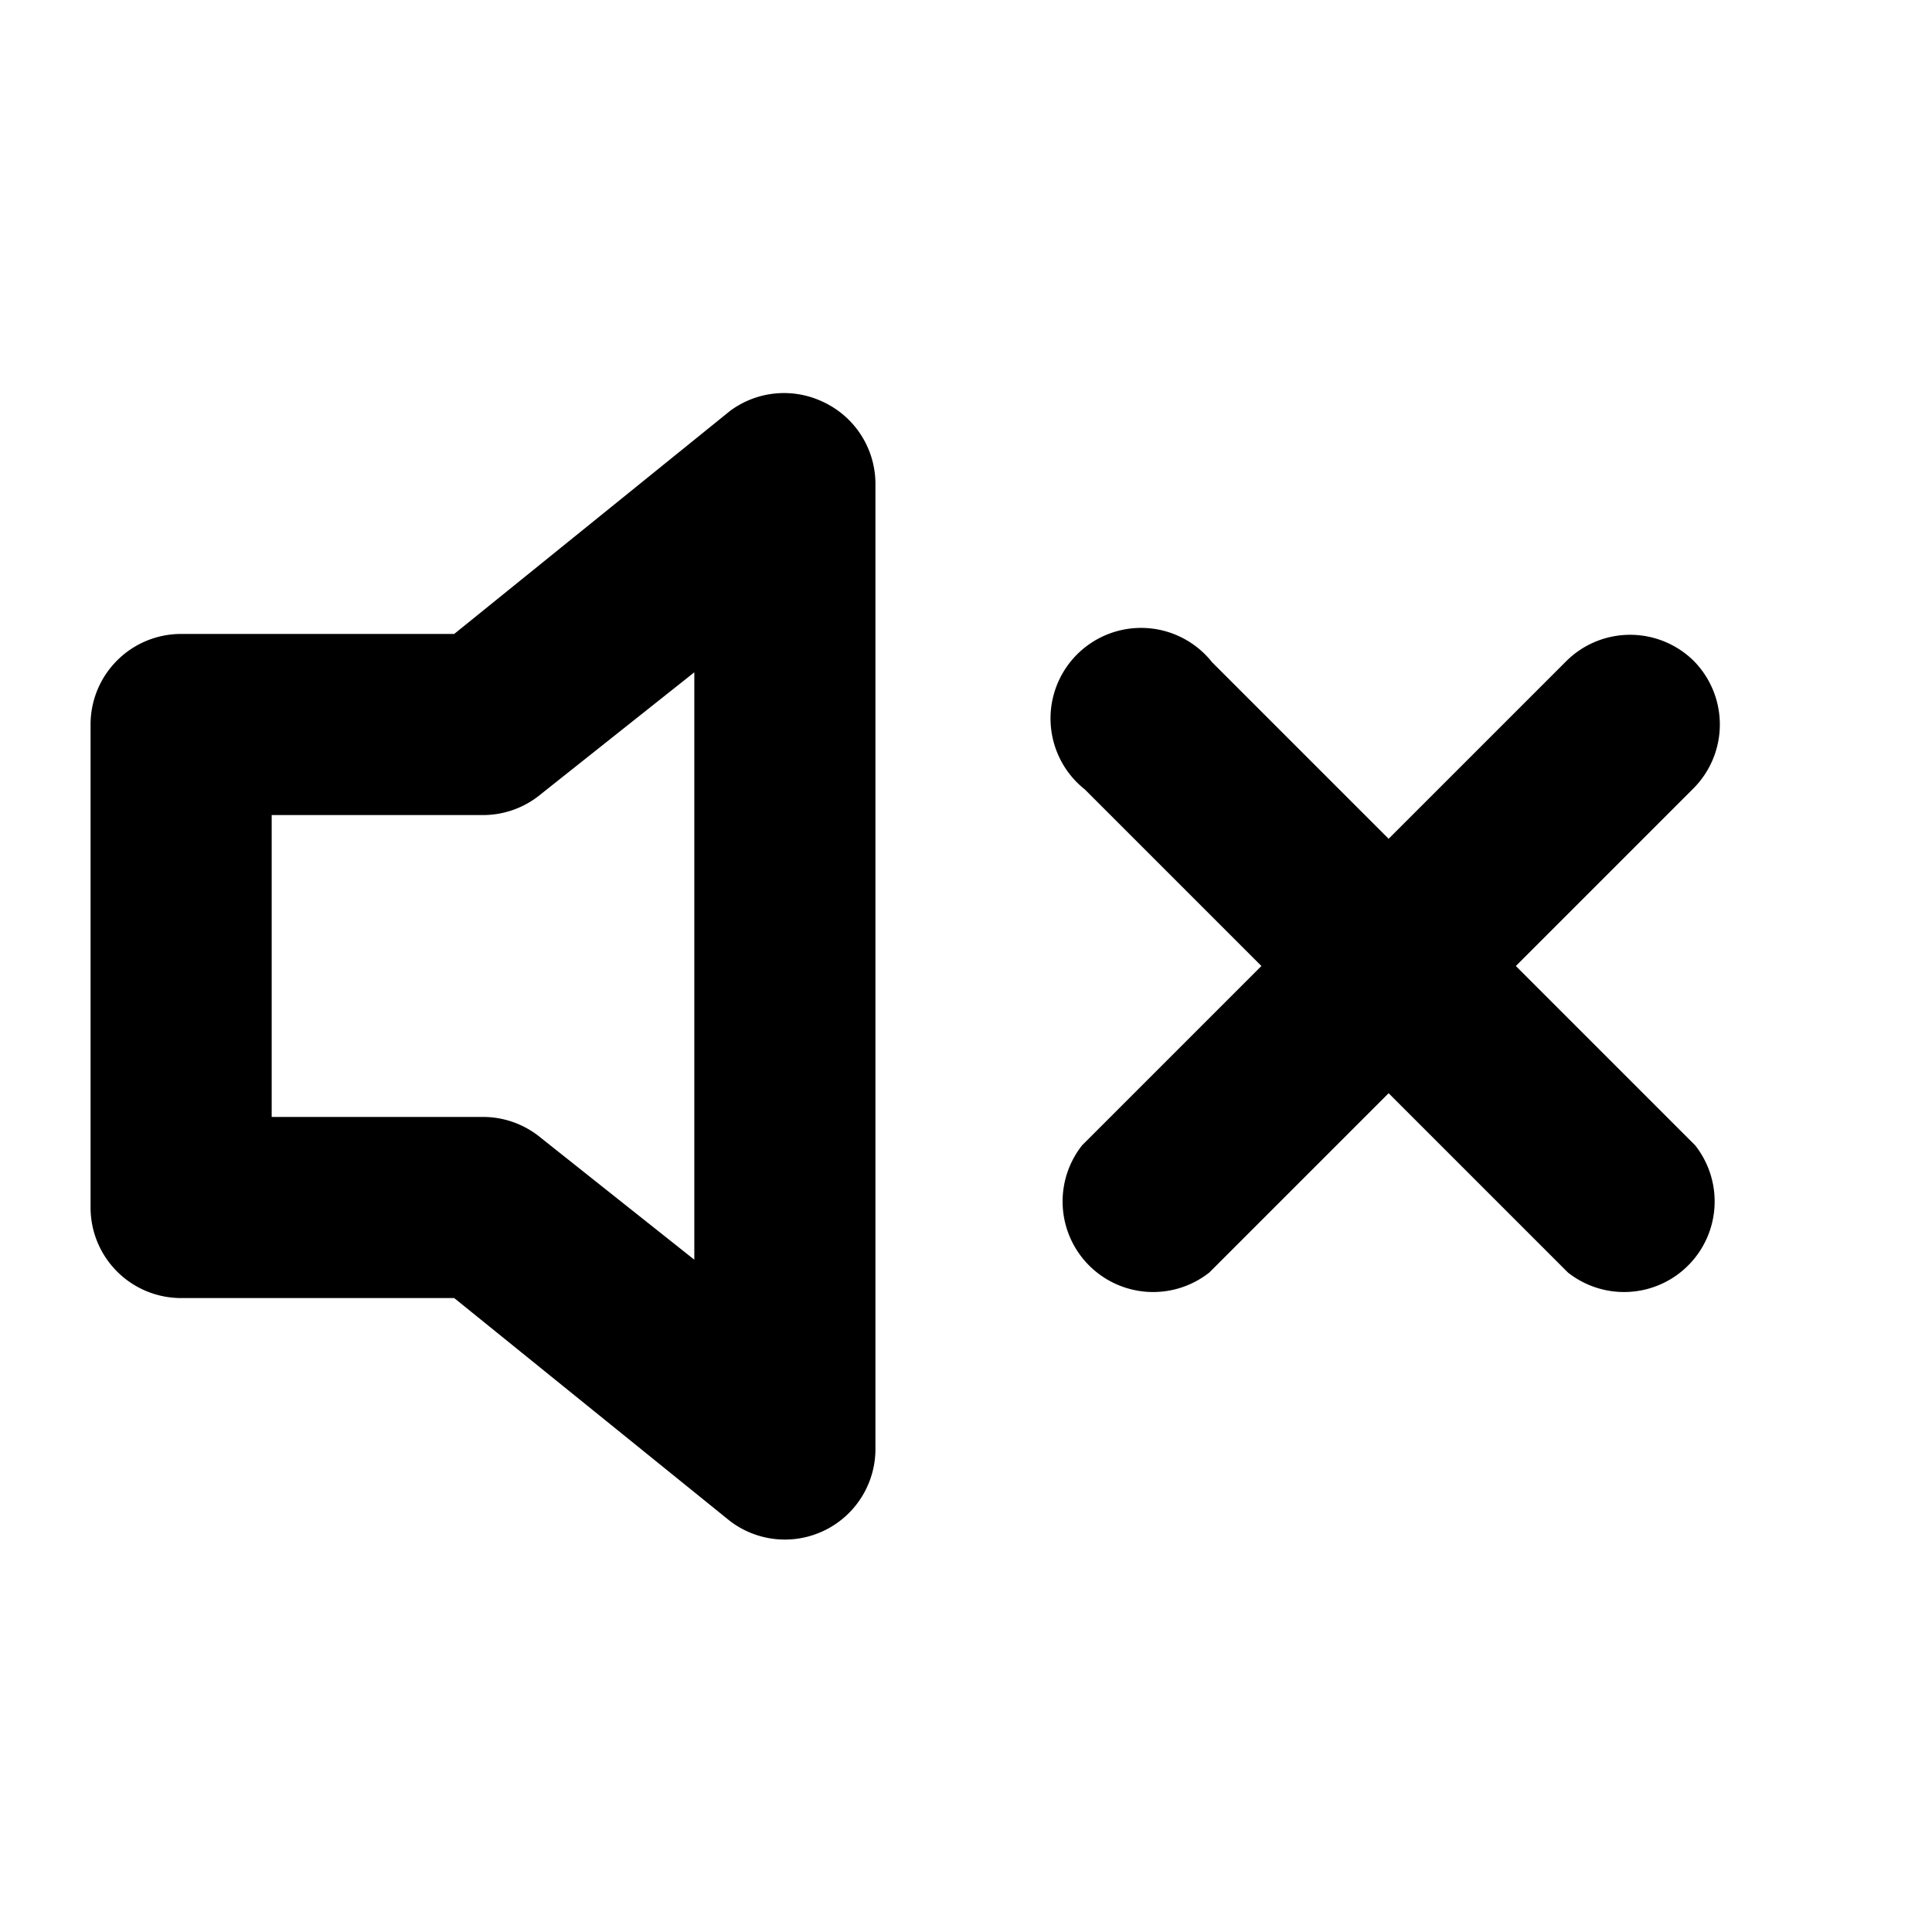 <svg  viewbox="0 0 32 32" width="32" height="32" stroke="currentColor" fill="currentColor"><path d="M13.4 7.1A1 1 0 0 1 14 8v16a1 1 0 0 1-1.6 0.8L7.7 21H3A1 1 0 0 1 2 20V12a1 1 0 0 1 1-1h4.7l4.7-3.8a1 1 0 0 1 1-0.1zM12 10.1L8.6 12.8A1 1 0 0 1 8 13H4v6h4a1 1 0 0 1 0.6 0.2L12 21.9V10.1z m15.7 1.2a1 1 0 0 1 0 1.4L24.4 16l3.3 3.3a1 1 0 0 1-1.4 1.4L23 17.4l-3.3 3.3a1 1 0 0 1-1.4-1.4L21.6 16 18.3 12.7a1 1 0 1 1 1.4-1.4L23 14.6l3.3-3.3a1 1 0 0 1 1.4 0z"  /></svg>